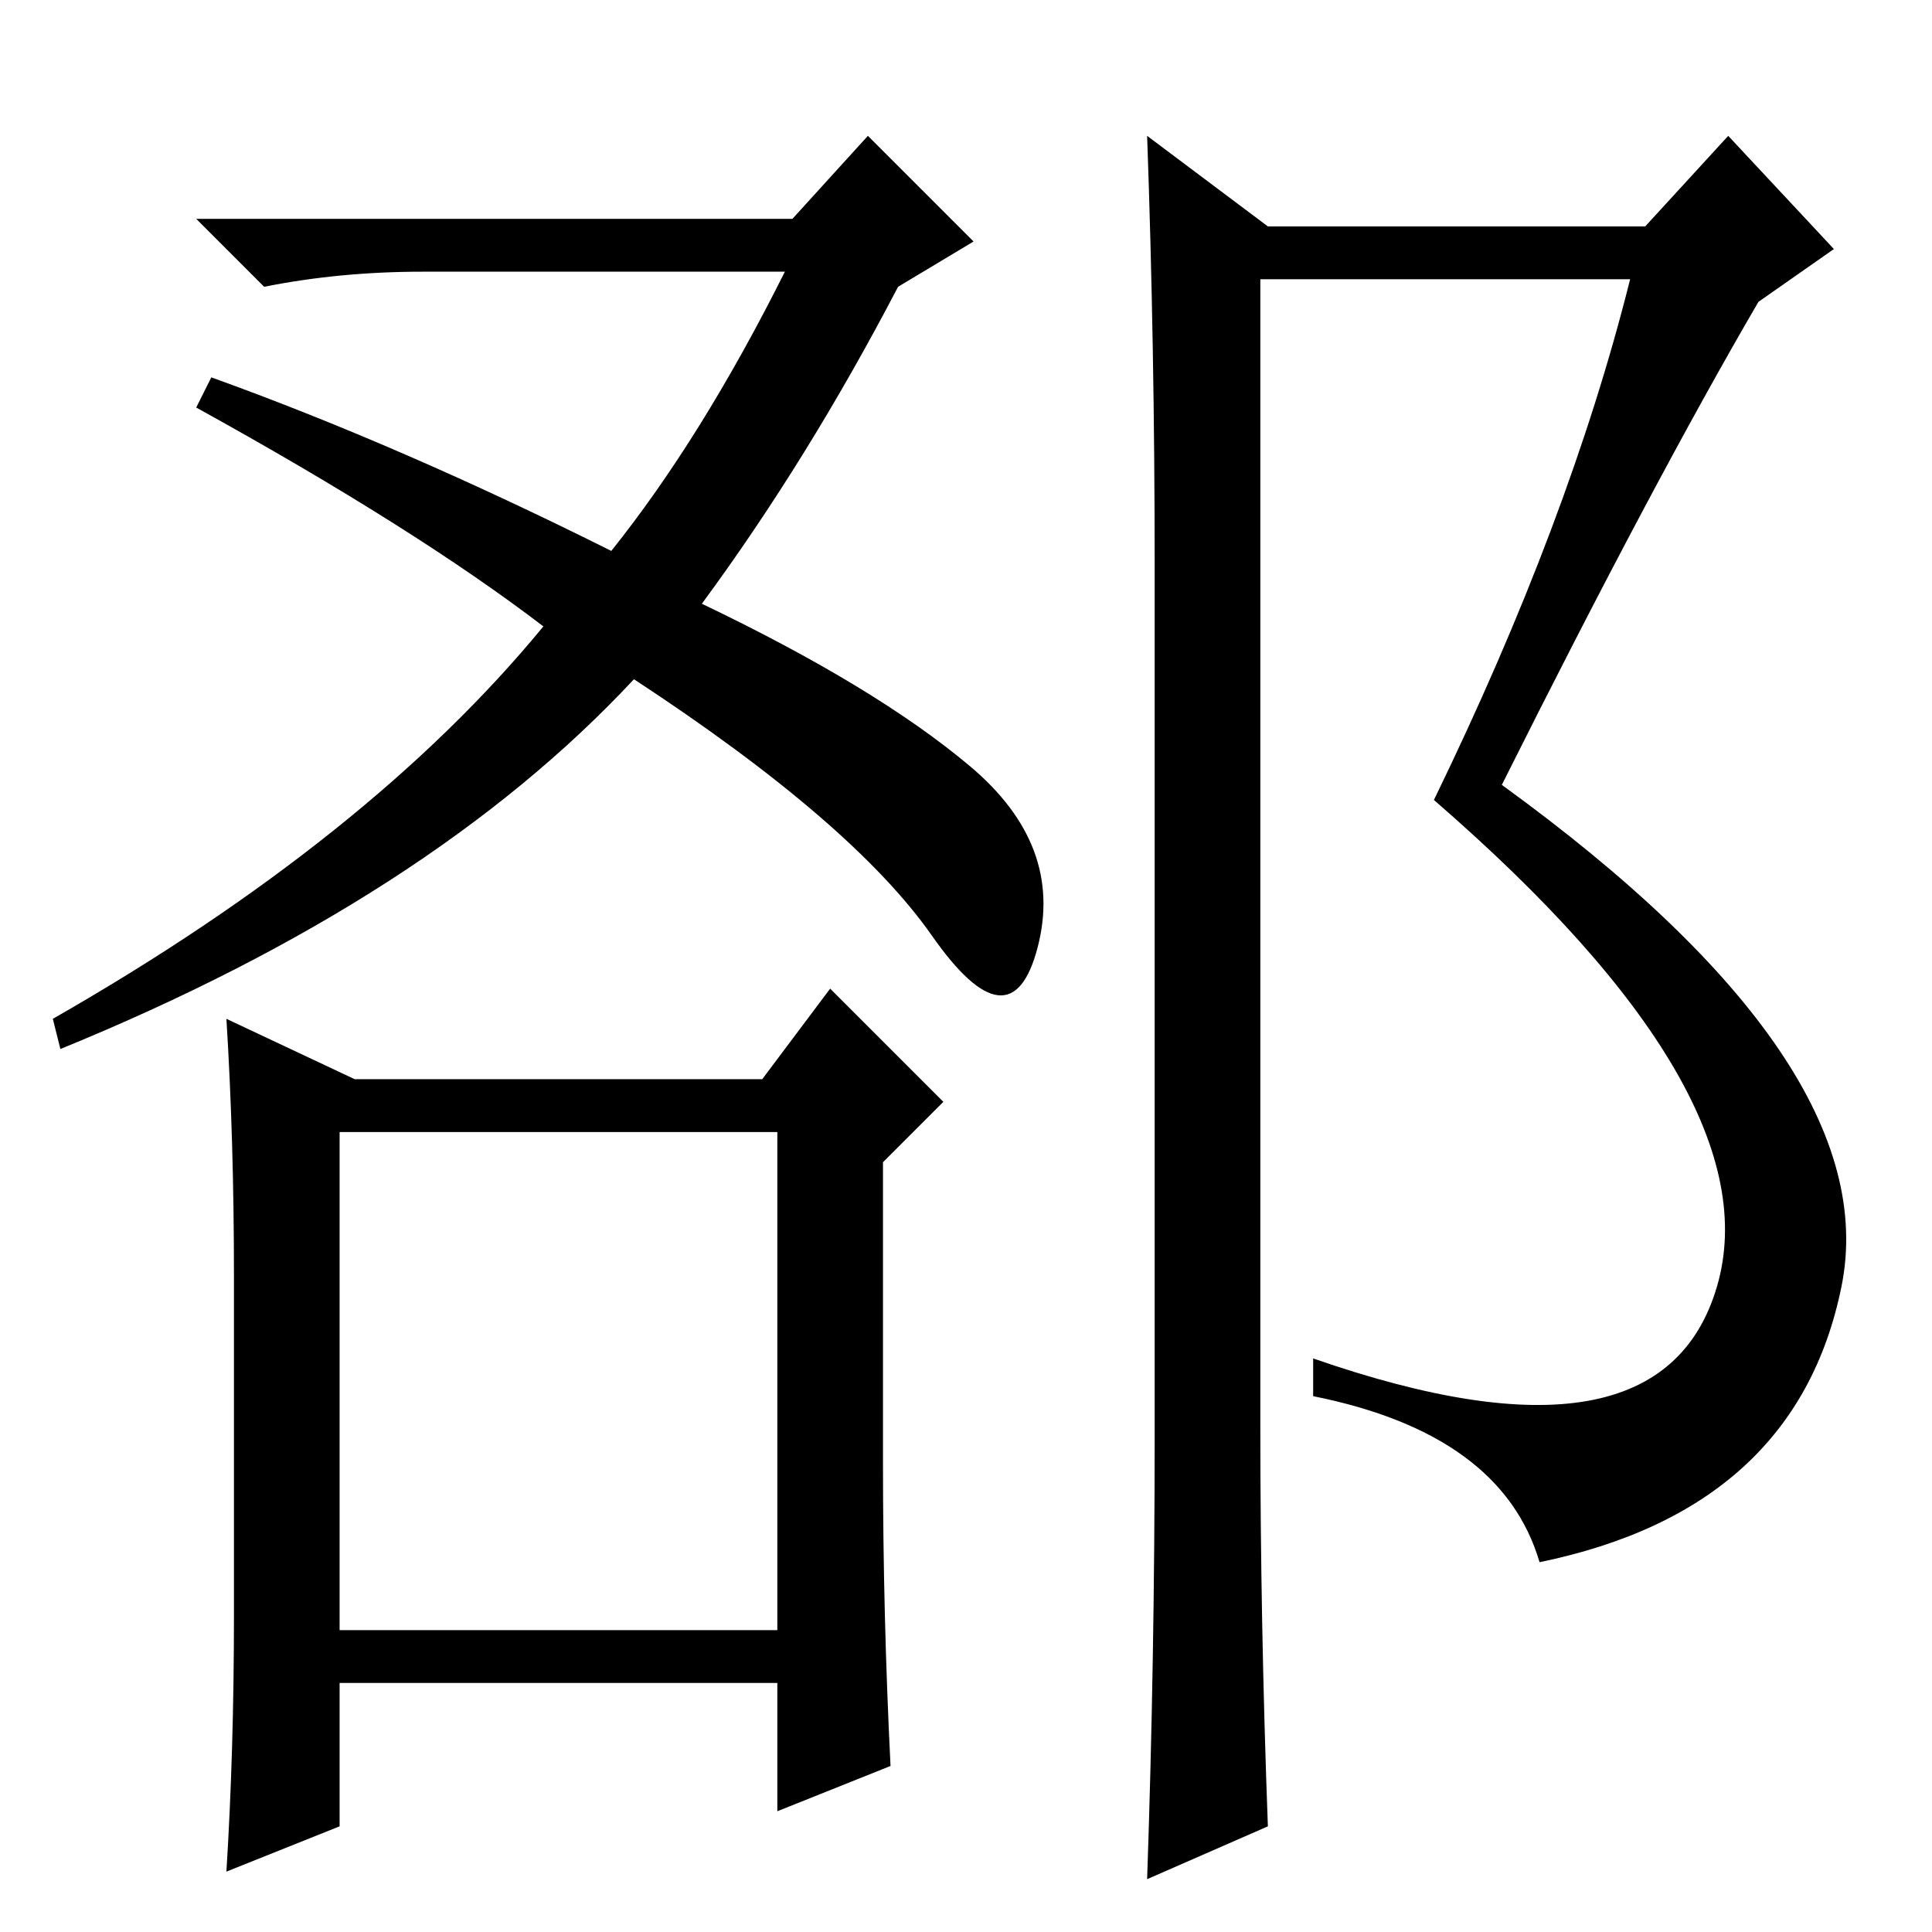 <?xml version="1.0" standalone="no"?>
<!DOCTYPE svg PUBLIC "-//W3C//DTD SVG 1.1//EN" "http://www.w3.org/Graphics/SVG/1.1/DTD/svg11.dtd" >
<svg xmlns="http://www.w3.org/2000/svg" xmlns:xlink="http://www.w3.org/1999/xlink" version="1.1" viewBox="0 -36 256 256">
  <g transform="matrix(1 0 0 -1 0 220)">
   <path fill="currentColor"
d="M153 66v115q0 29 -1 57l16 -12h50l11 12l14 -15l-10 -7q-14 -24 -34 -64q51 -37 45 -66.5t-40 -36.5q-5 17 -30 22v5q46 -16 53.5 9.5t-37.5 64.5q18 37 26 69h-49v-152q0 -26 1 -53l-16 -7q1 29 1 59zM45 106v-66h58v66h-58zM110 125l15 -15l-8 -8v-40q0 -20 1 -40
l-15 -6v17h-58v-19l-15 -6q1 16 1 34v45q0 18 -1 34l17 -8h54zM115 238l14 -14l-10 -6q-12 -23 -26 -42q23 -11 35.5 -21.5t9 -24t-14 1.5t-39.5 34q-27 -29 -76 -49l-1 4q42 24 65 52q-17 13 -46 29l2 4q25 -9 53 -23q12 15 23 37h-48q-11 0 -21 -2l-9 9h79z" />
  </g>

</svg>
